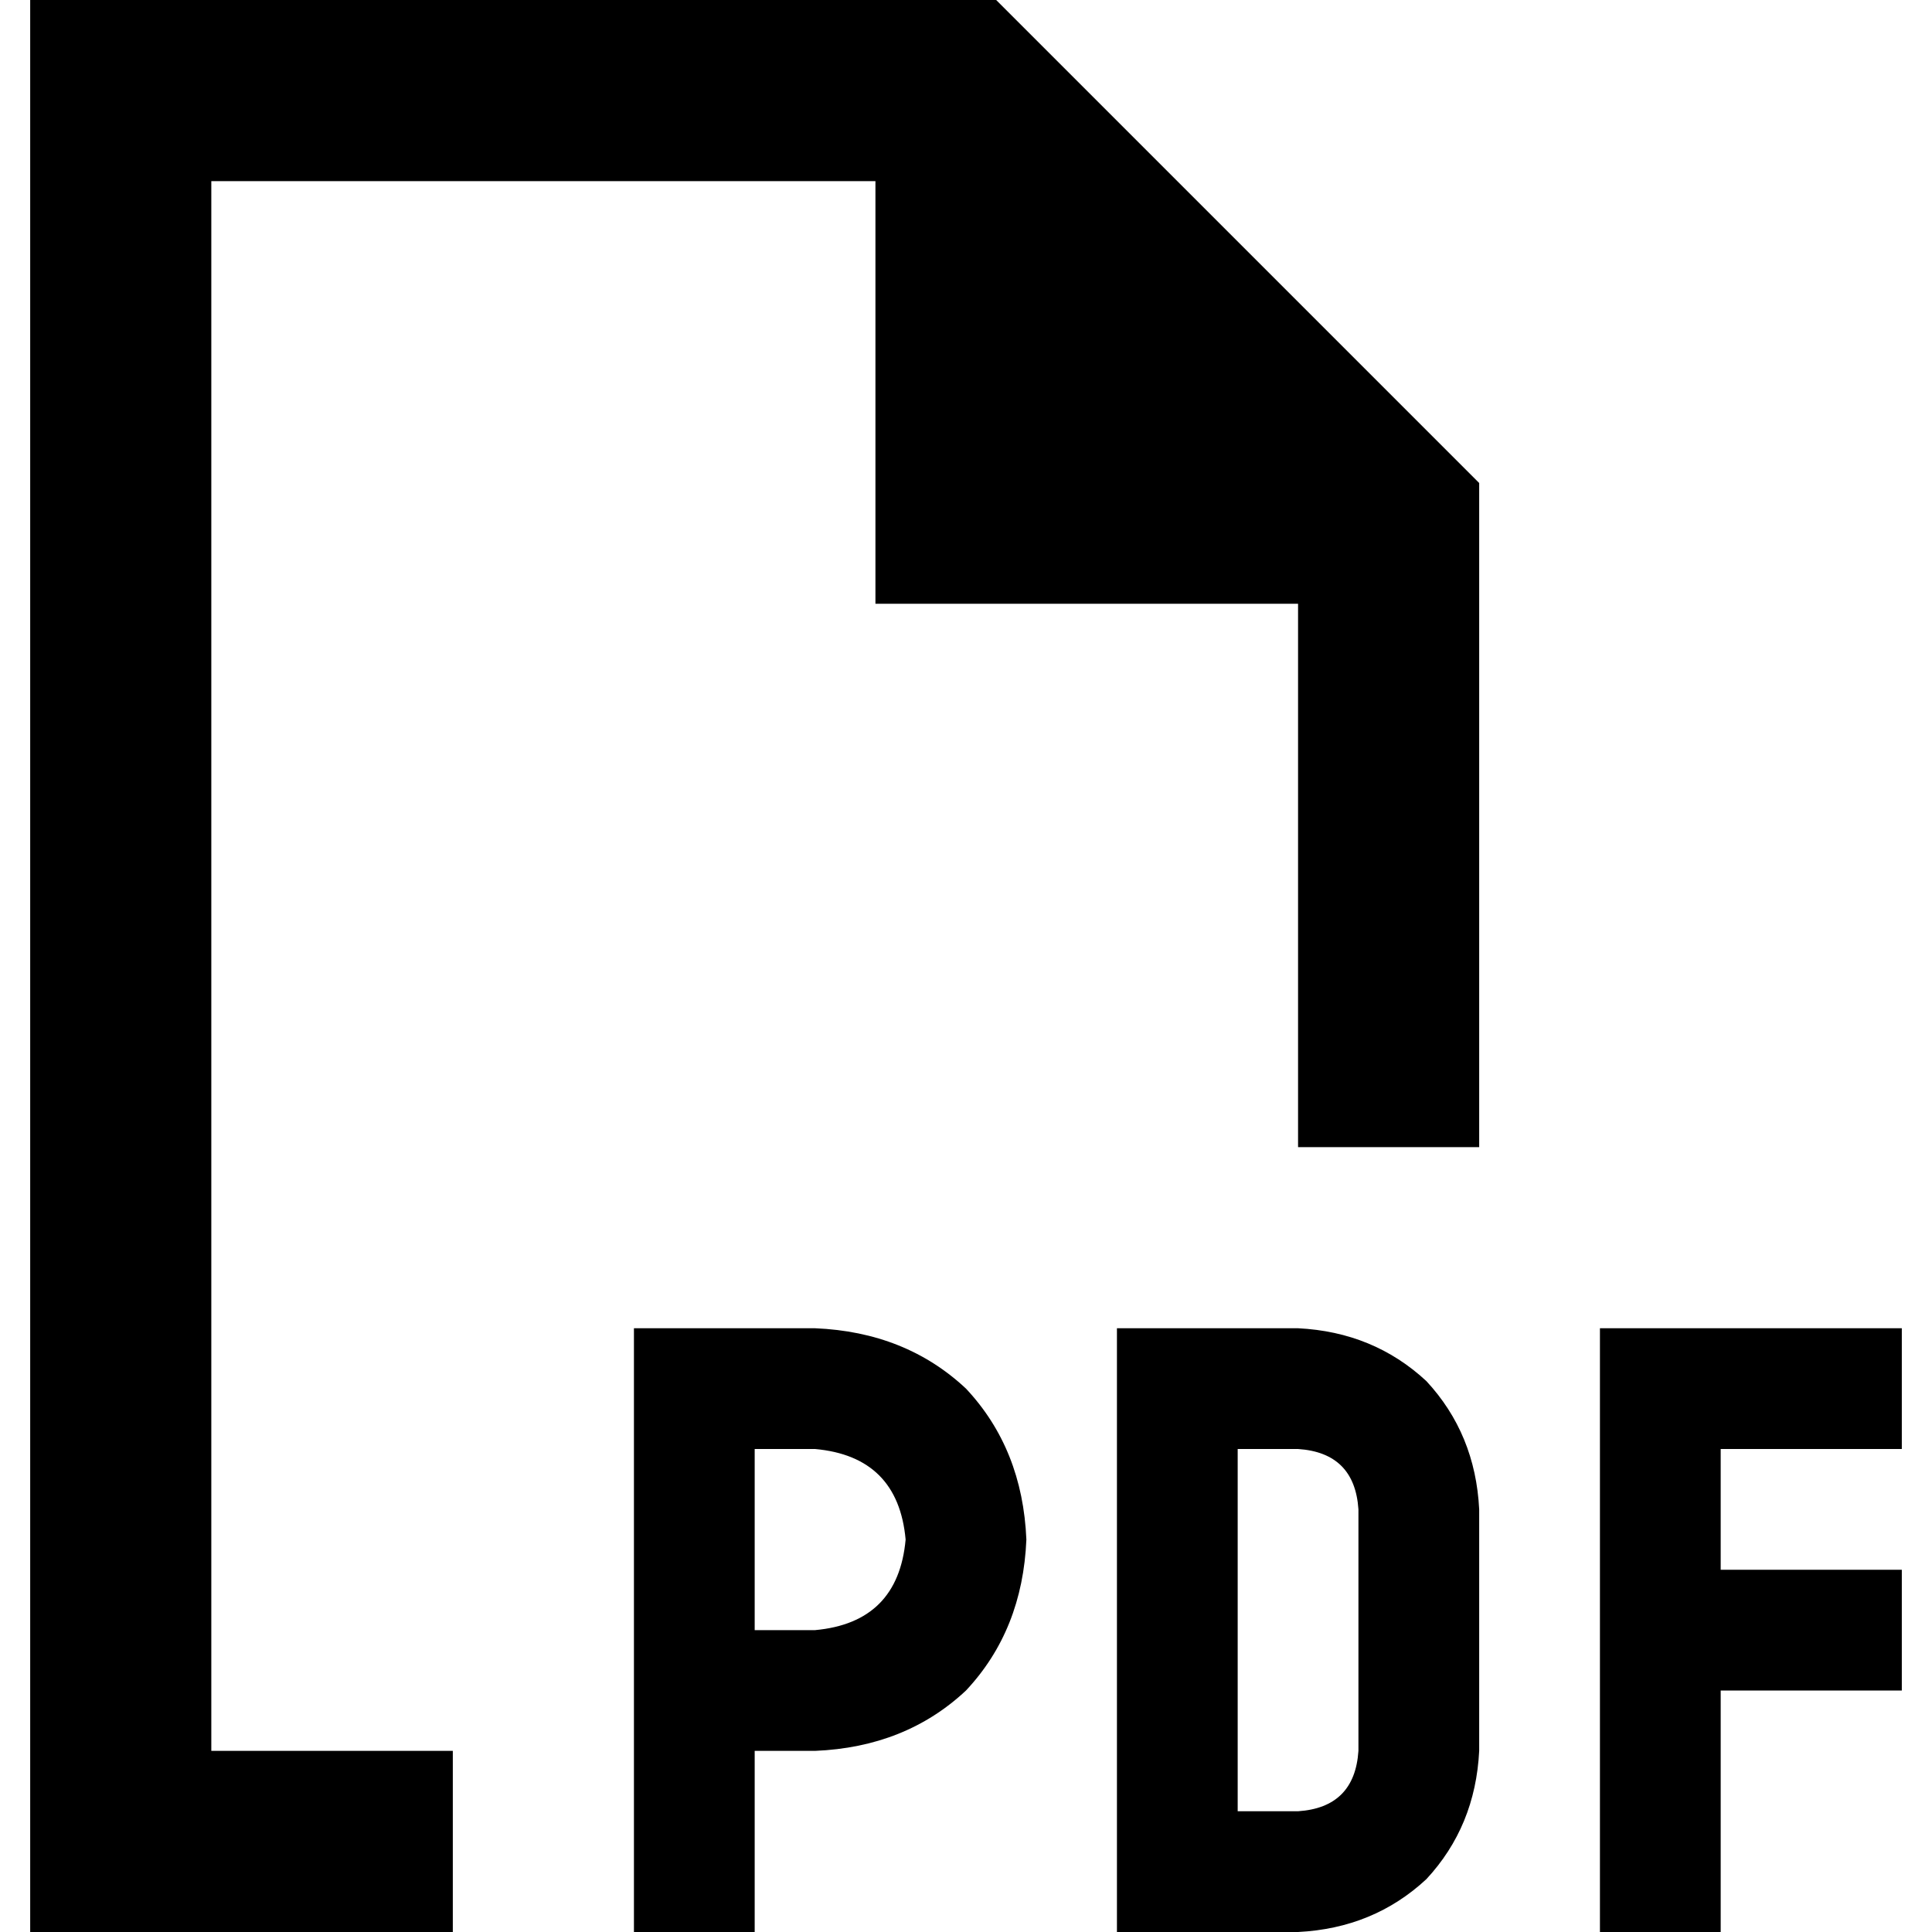 <svg xmlns="http://www.w3.org/2000/svg" viewBox="0 0 512 512">
  <path d="M 120 464 L 56 464 L 120 464 L 56 464 L 56 48 L 56 48 L 232 48 L 232 48 L 232 160 L 232 160 L 344 160 L 344 160 L 344 304 L 344 304 L 392 304 L 392 304 L 392 128 L 392 128 L 264 0 L 264 0 L 56 0 L 8 0 L 8 48 L 8 48 L 8 464 L 8 464 L 8 512 L 8 512 L 56 512 L 120 512 L 120 464 L 120 464 Z M 184 352 L 168 352 L 184 352 L 168 352 L 168 368 L 168 368 L 168 448 L 168 448 L 168 512 L 168 512 L 200 512 L 200 512 L 200 464 L 200 464 L 216 464 L 216 464 Q 240 463 256 448 Q 271 432 272 408 Q 271 384 256 368 Q 240 353 216 352 L 184 352 L 184 352 Z M 216 432 L 200 432 L 216 432 L 200 432 L 200 384 L 200 384 L 216 384 L 216 384 Q 238 386 240 408 Q 238 430 216 432 L 216 432 Z M 312 352 L 296 352 L 312 352 L 296 352 L 296 368 L 296 368 L 296 496 L 296 496 L 296 512 L 296 512 L 312 512 L 344 512 Q 364 511 378 498 Q 391 484 392 464 L 392 400 L 392 400 Q 391 380 378 366 Q 364 353 344 352 L 312 352 L 312 352 Z M 344 480 L 328 480 L 344 480 L 328 480 L 328 384 L 328 384 L 344 384 L 344 384 Q 359 385 360 400 L 360 464 L 360 464 Q 359 479 344 480 L 344 480 Z M 424 352 L 424 368 L 424 352 L 424 368 L 424 432 L 424 432 L 424 496 L 424 496 L 424 512 L 424 512 L 456 512 L 456 512 L 456 496 L 456 496 L 456 448 L 456 448 L 488 448 L 504 448 L 504 416 L 504 416 L 488 416 L 456 416 L 456 384 L 456 384 L 488 384 L 504 384 L 504 352 L 504 352 L 488 352 L 424 352 Z" />
</svg>